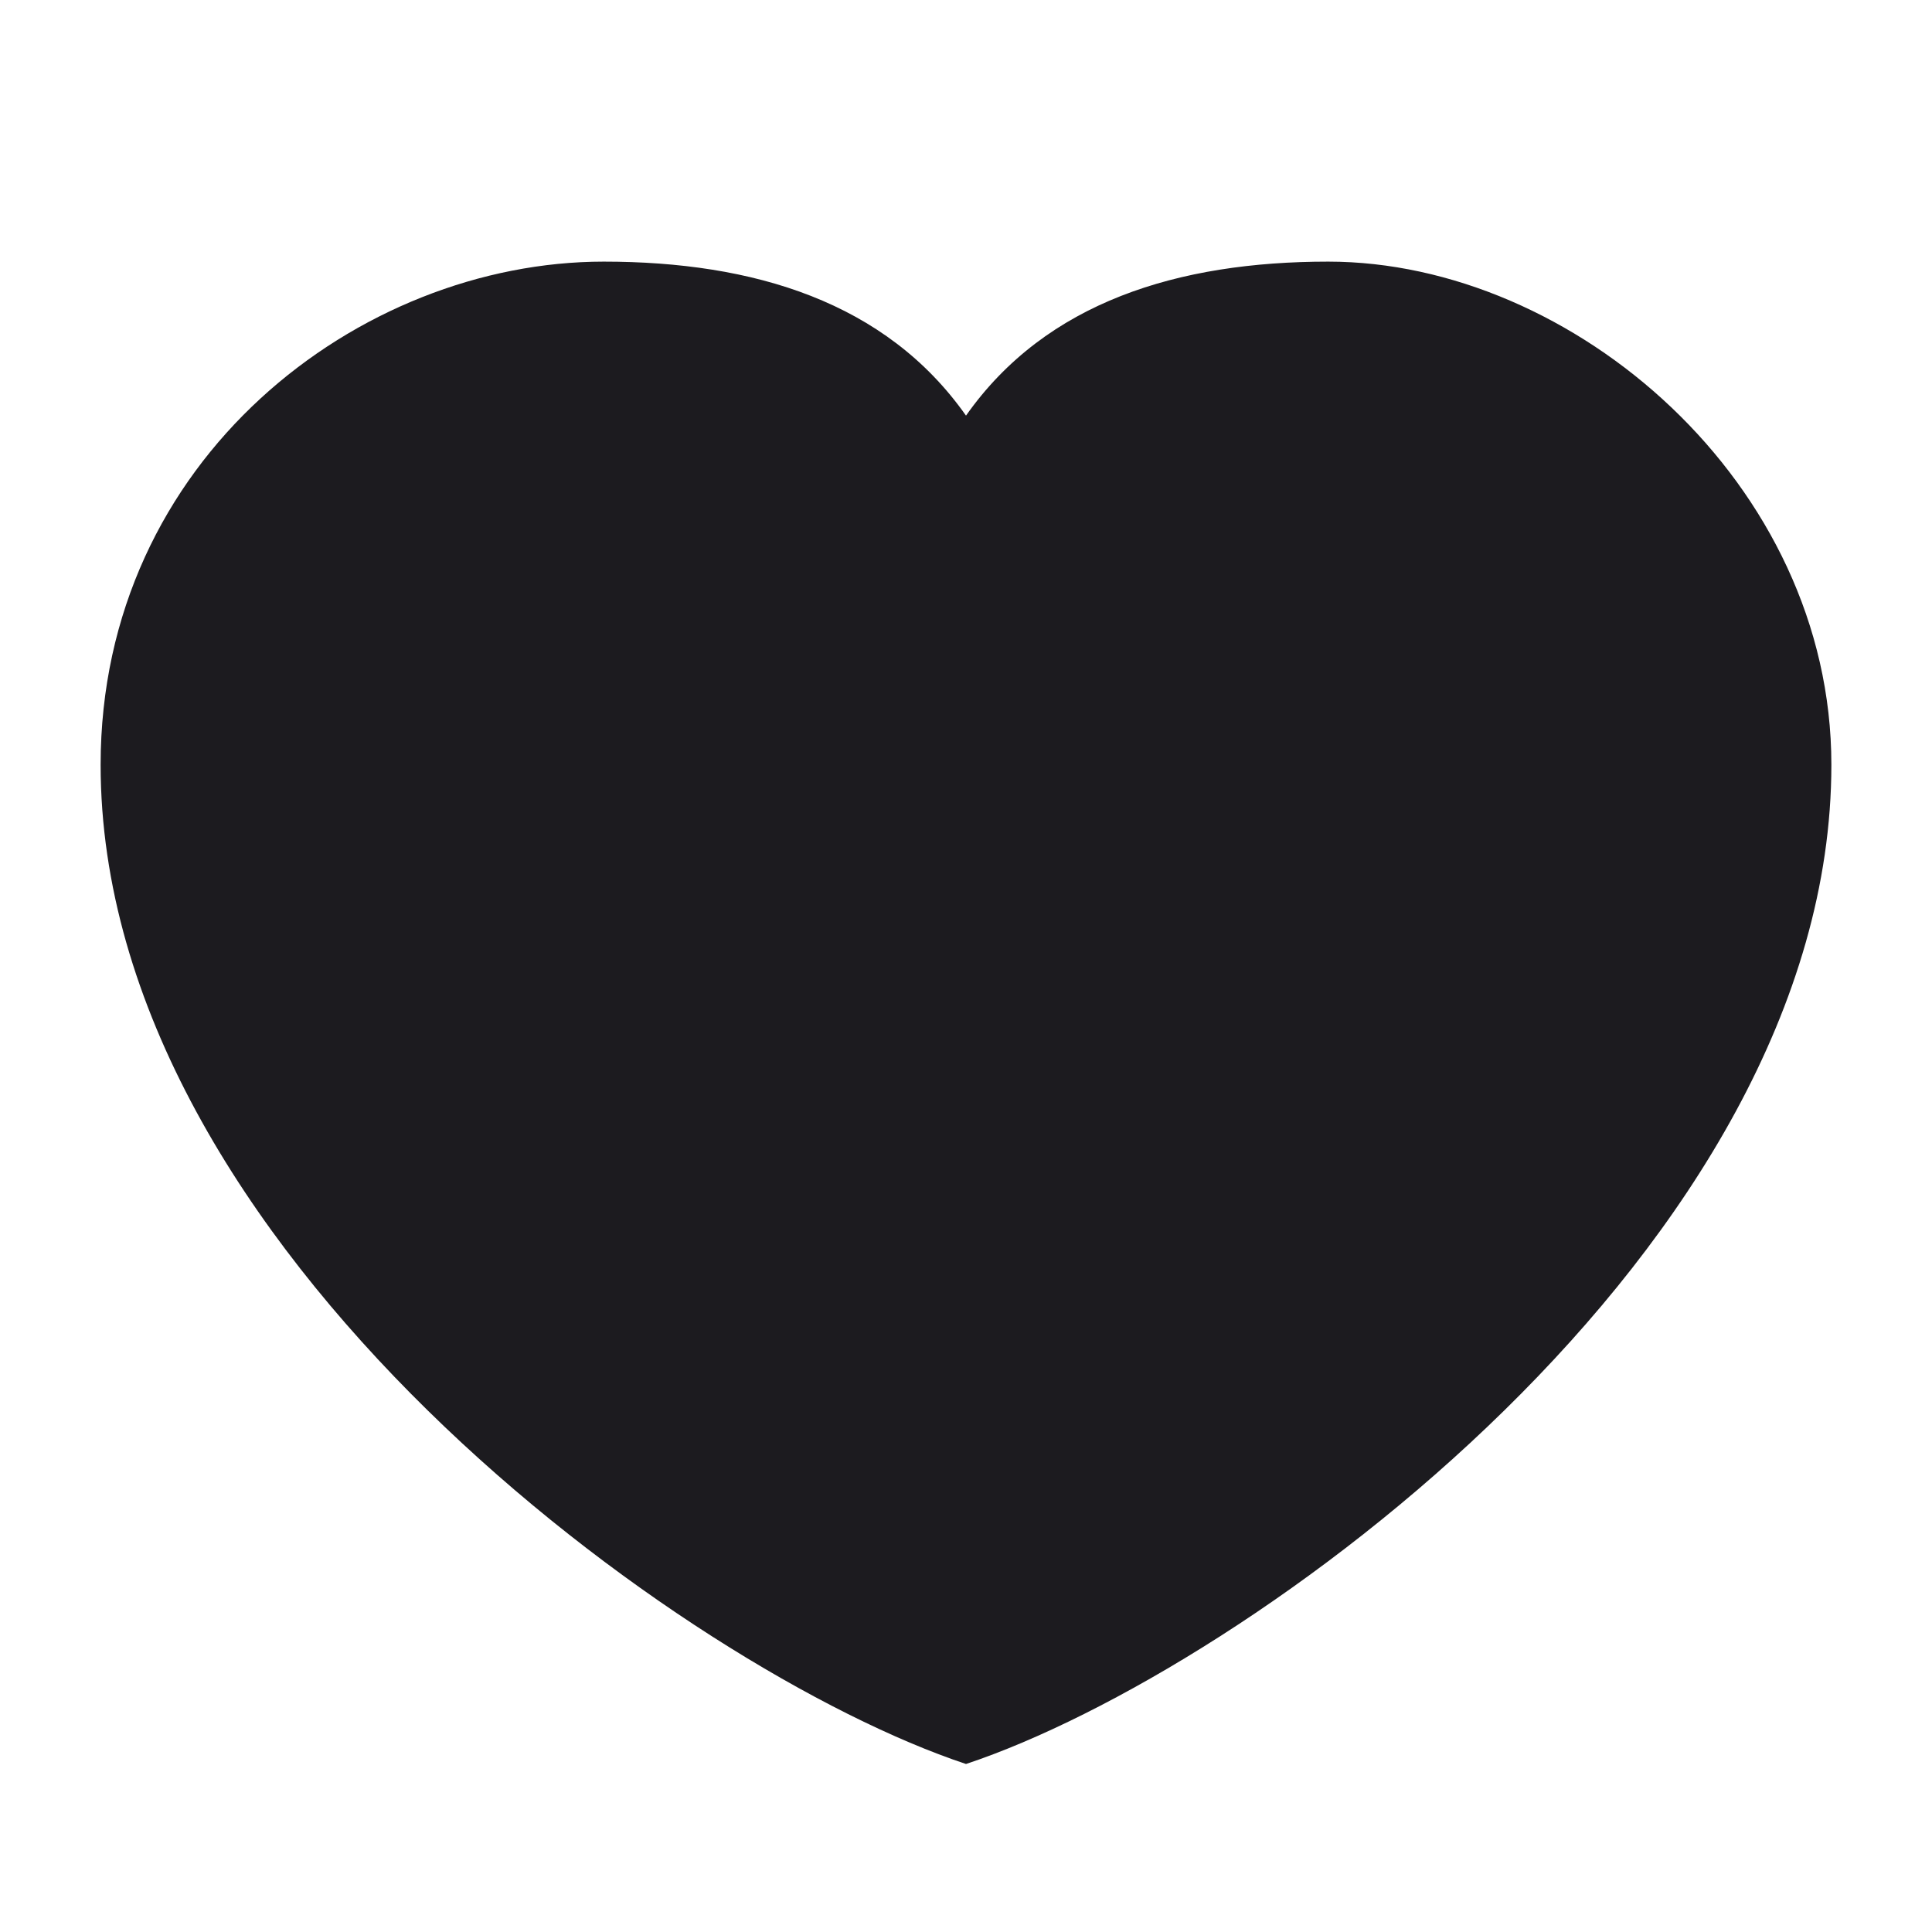 <svg width="24" height="24" viewBox="0 0 24 24" fill="none" xmlns="http://www.w3.org/2000/svg">
<g id="Base/like-filled">
<path id="Vector" d="M7.5 3.25C4.462 3.25 1.25 5.701 1.25 9.5C1.25 15.5 8.5 20.75 12 21.913C15.5 20.75 22.75 15.5 22.75 9.5C22.75 6 19.538 3.25 16.5 3.25C14.64 3.25 12.995 3.749 12 5.163C11.005 3.749 9.36 3.25 7.5 3.25Z" fill="#1C1B1F"/>
</g>
</svg>
